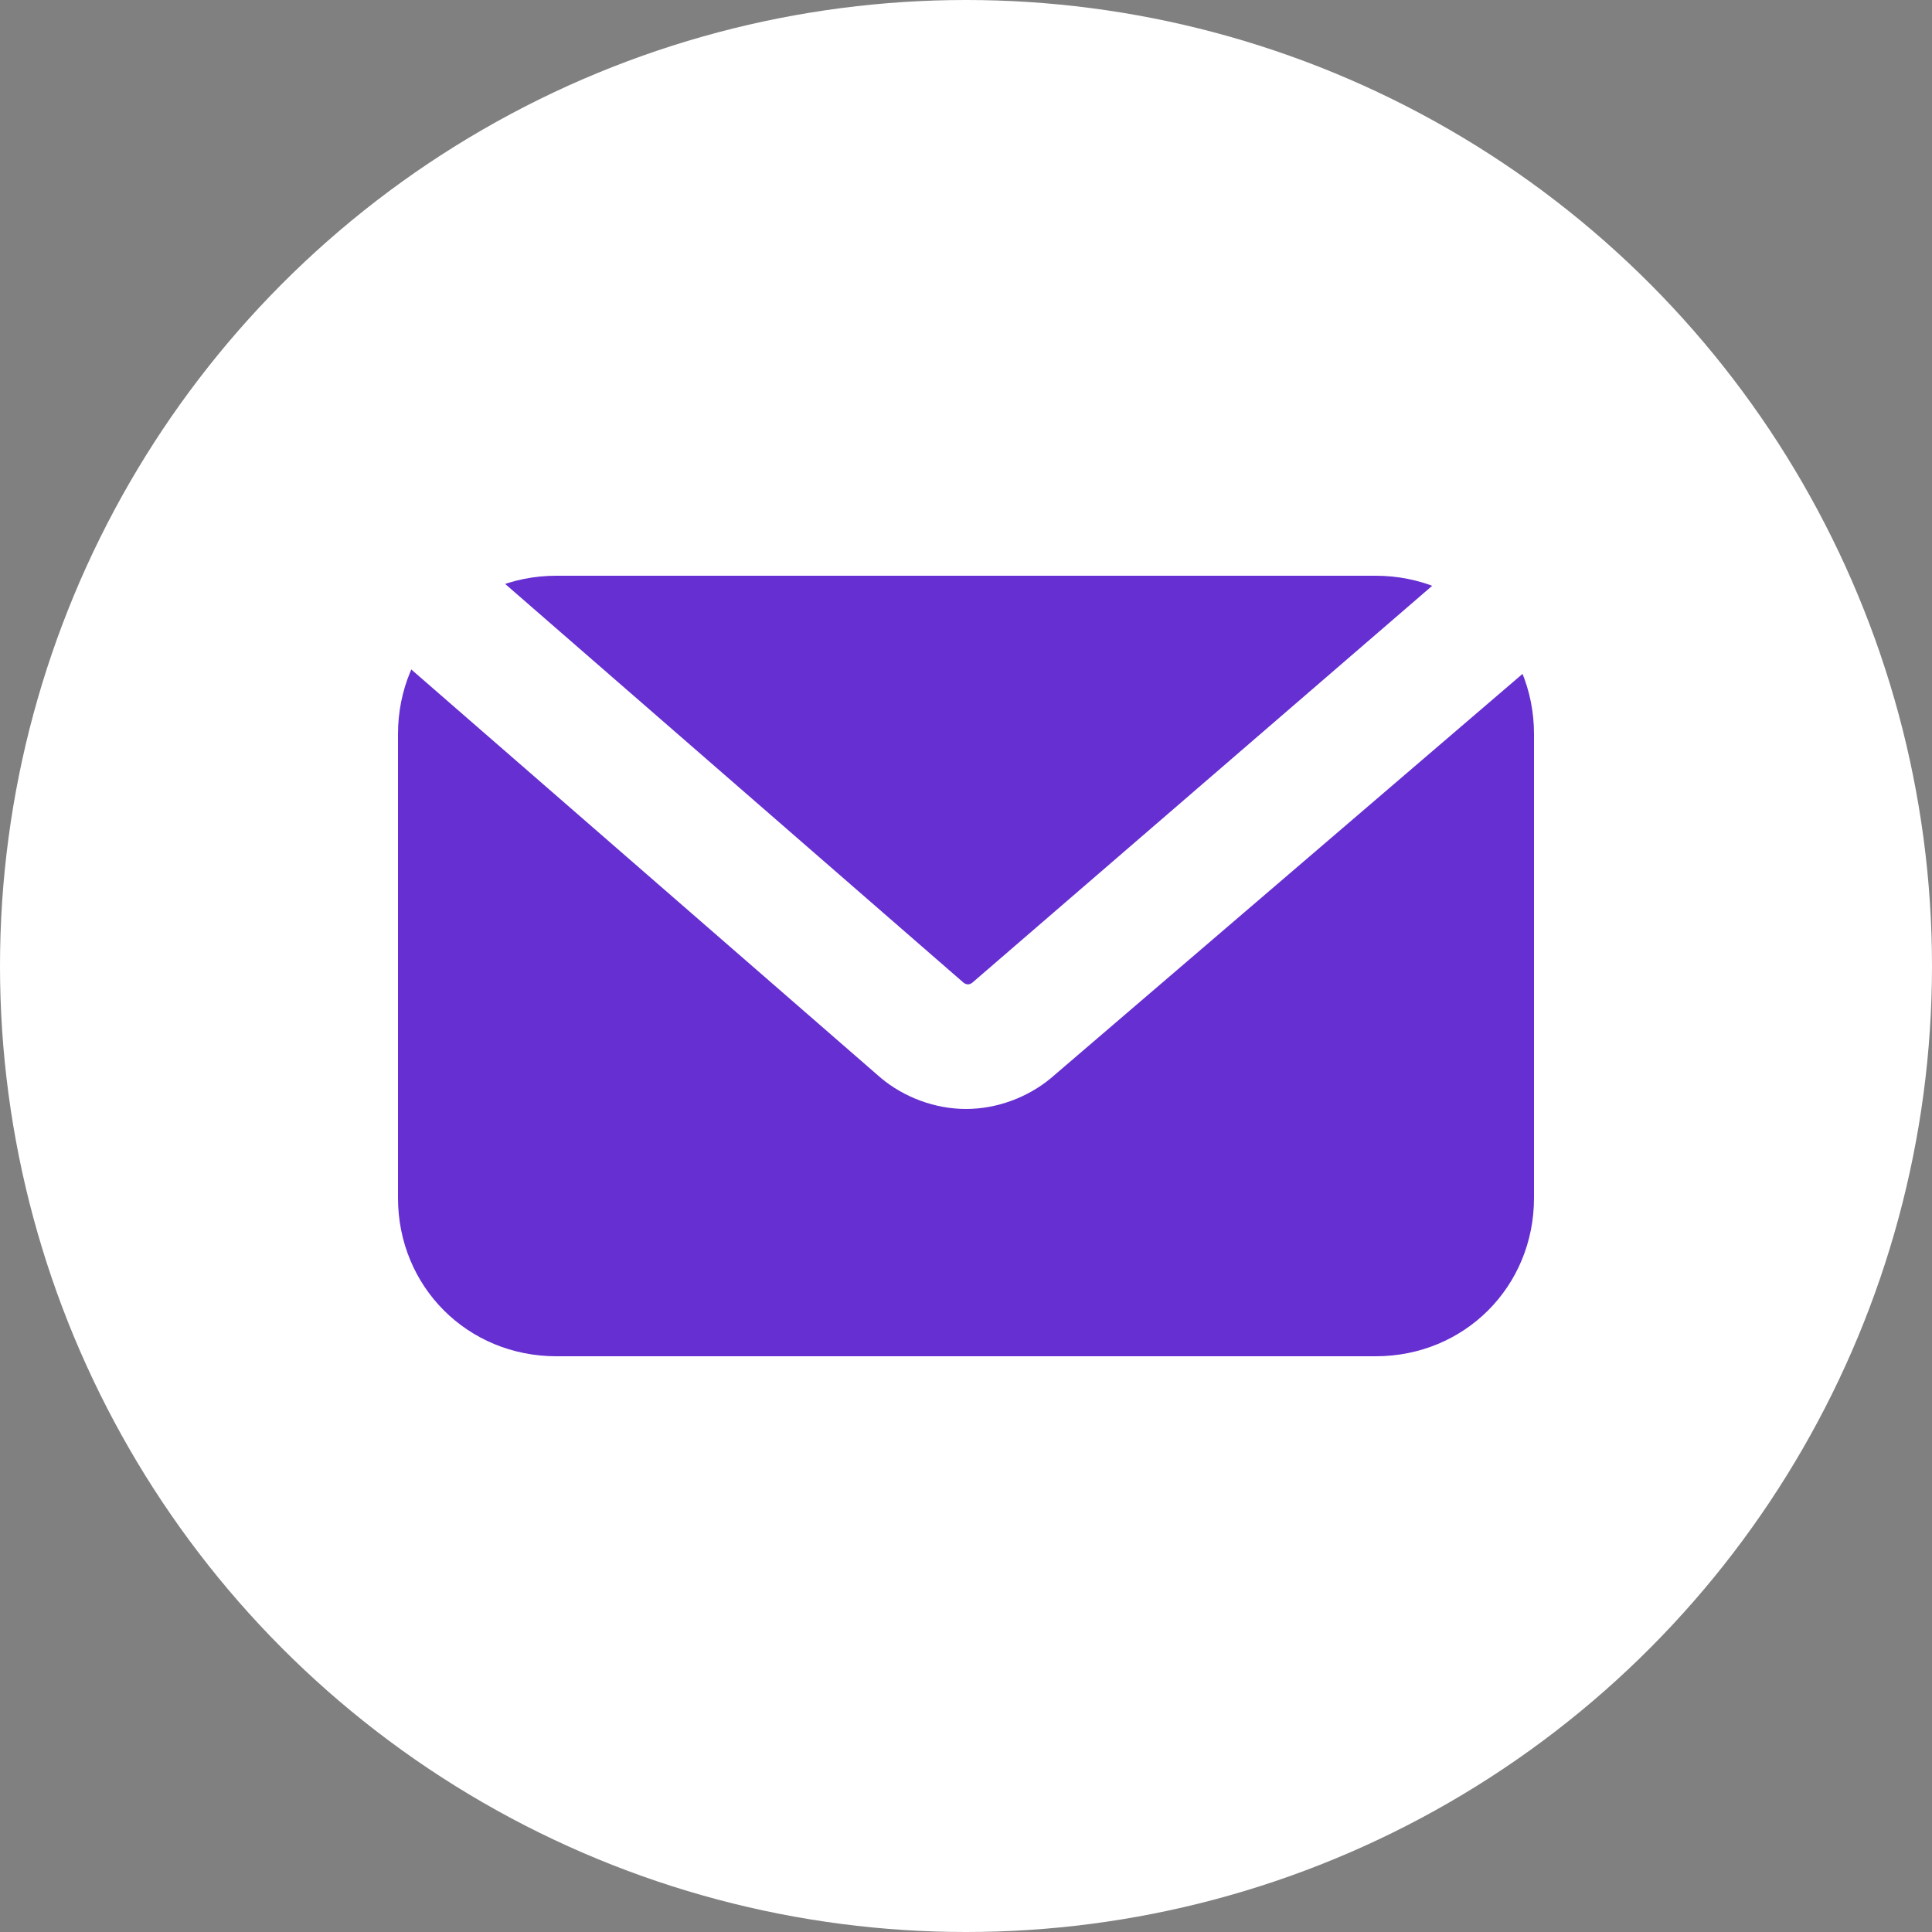 <?xml version="1.0" encoding="utf-8"?>
<!-- Generator: Adobe Illustrator 25.4.1, SVG Export Plug-In . SVG Version: 6.00 Build 0)  -->
<svg version="1.1" id="레이어_1" xmlns="http://www.w3.org/2000/svg" xmlns:xlink="http://www.w3.org/1999/xlink" x="0px"
	 y="0px" viewBox="0 0 50 50" style="enable-background:new 0 0 50 50;" xml:space="preserve">
<rect x="0" y="0" width="50" height="50" fill="#808080" stroke="none"/>
<style type="text/css">
	.st0{fill:#FFFFFF;}
	.st1{fill:#662FD1;}
</style>
<circle class="st0" cx="25" cy="25" r="25"/>
<g>
	<g>
		<path class="st1" d="M35.6,36.6H14.4c-3.1,0-5.6-2.5-5.6-5.6V19c0-3.1,2.5-5.6,5.6-5.6h21.2c3.1,0,5.6,2.5,5.6,5.6v12
			C41.2,34.1,38.7,36.6,35.6,36.6z"/>
		<path class="st0" d="M35.6,38.1H14.4c-3.9,0-7.1-3.2-7.1-7.1V19c0-3.9,3.2-7.1,7.1-7.1h21.2c3.9,0,7.1,3.2,7.1,7.1v12
			C42.7,34.9,39.5,38.1,35.6,38.1z M14.4,14.9c-2.3,0-4.1,1.8-4.1,4.1v12c0,2.3,1.8,4.1,4.1,4.1h21.2c2.3,0,4.1-1.8,4.1-4.1V19
			c0-2.3-1.8-4.1-4.1-4.1H14.4z"/>
	</g>
	<path class="st0" d="M25,28.7c-0.8,0-1.6-0.3-2.2-0.8L8.2,15.2c-0.7-0.6-0.7-1.6-0.2-2.3c0.6-0.7,1.6-0.7,2.3-0.2l14.6,12.7
		c0.1,0.1,0.2,0.1,0.3,0l14.6-12.6c0.7-0.6,1.7-0.5,2.3,0.2s0.5,1.7-0.2,2.3L27.2,27.9C26.6,28.4,25.8,28.7,25,28.7z"/>
</g>
</svg>
